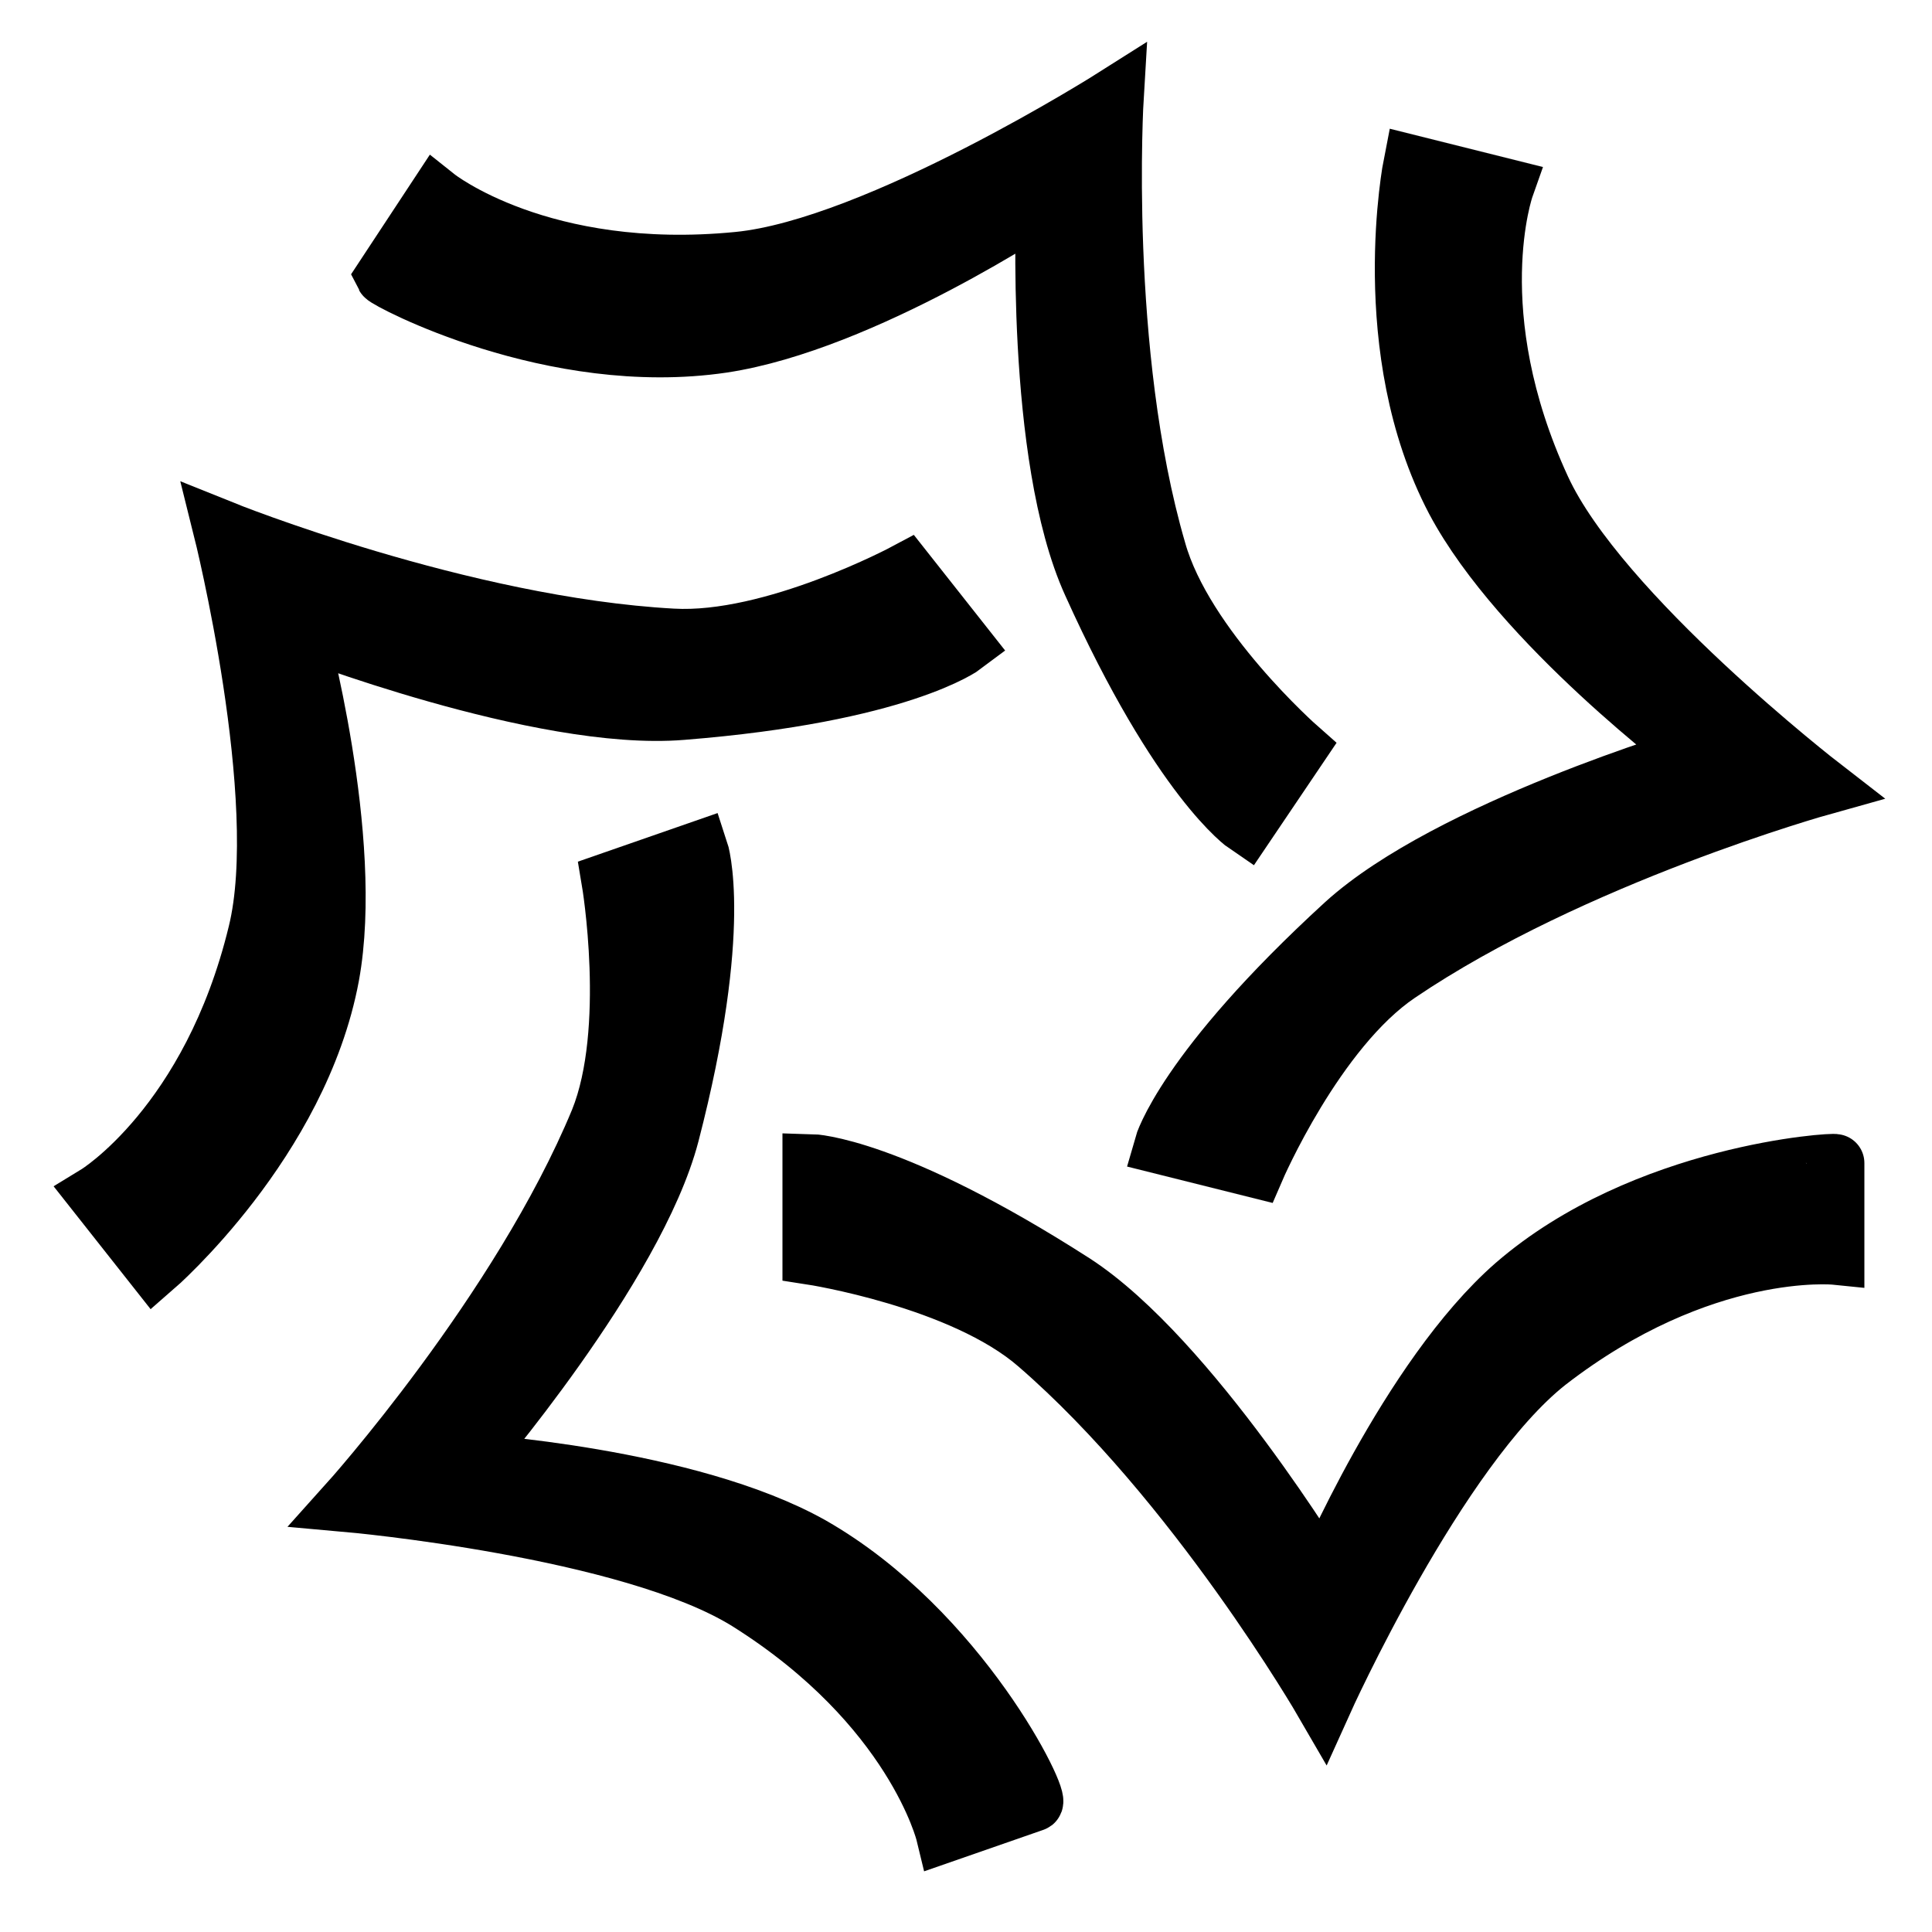 <svg width="100" height="100" viewBox="0 0 100 100" fill="none" xmlns="http://www.w3.org/2000/svg">
<path d="M78.4 66.5C72.9 71.3 68.5 81.7 68.5 81.7C68.5 81.7 61.6 70.3 55.6 66.4C46.1 60.3 42 60.2 42 60.2V65C42 65 49.8 66.2 53.7 69.6C61.9 76.7 68.5 88.1 68.5 88.1C68.5 88.1 74.4 75 80.1 70.5C88.1 64.3 95 65 95 65V60.2C95 60.1 85.1 60.7 78.4 66.5Z" fill="black" stroke="black" stroke-width="3"/>
<path d="M42 80C35.6 76.4 24.2 75.7 24.2 75.7C24.2 75.7 32.9 65.6 34.7 58.7C37.5 47.9 36.2 44 36.2 44L31.6 45.6C31.6 45.6 32.9 53.3 31 58C26.9 67.9 18 77.8 18 77.8C18 77.8 32.6 79.1 38.7 82.9C47.3 88.3 48.9 94.9 48.9 94.9L53.5 93.3C54 93.3 49.7 84.4 42 80Z" fill="black" stroke="black" stroke-width="3"/>
<path d="M35.3 36.8C46.6 35.9 49.9 33.4 49.9 33.4L46.9 29.6C46.9 29.6 40 33.3 34.8 33C23.9 32.4 11.5 27.4 11.5 27.4C11.5 27.4 15 41.4 13.3 48.3C10.9 58.2 5 61.8 5 61.8L8 65.6C8 65.6 15.5 59.1 17.1 50.5C18.4 43.4 15.4 32.5 15.4 32.5C15.4 32.5 28 37.4 35.3 36.8Z" fill="black" stroke="black" stroke-width="3"/>
<path d="M37.4 17.8C44.7 16.7 54.1 10.4 54.1 10.4C54.1 10.4 53.5 23.6 56.5 30.2C61.1 40.4 64.5 42.7 64.5 42.7L67.2 38.7C67.2 38.7 61.3 33.5 59.9 28.5C56.9 18.2 57.7 5 57.7 5C57.7 5 45.4 12.8 38.2 13.5C28 14.5 22.6 10.2 22.6 10.2L19.9 14.3C20 14.5 28.6 19.1 37.4 17.8Z" fill="black" stroke="black" stroke-width="3"/>
<path d="M65 60.5C65 60.5 68.1 53.3 72.4 50.4C81.4 44.3 94.3 40.7 94.3 40.7C94.3 40.7 82.8 31.8 79.8 25.3C75.6 16.2 77.9 9.7 77.9 9.7L73.1 8.5C73.1 8.5 71.2 18.1 75.3 25.9C78.7 32.3 87.8 39.1 87.8 39.1C87.8 39.1 75 42.9 69.6 47.8C61.3 55.4 60.2 59.3 60.2 59.3L65 60.5Z" fill="black" stroke="black" stroke-width="3"/>
</svg>
